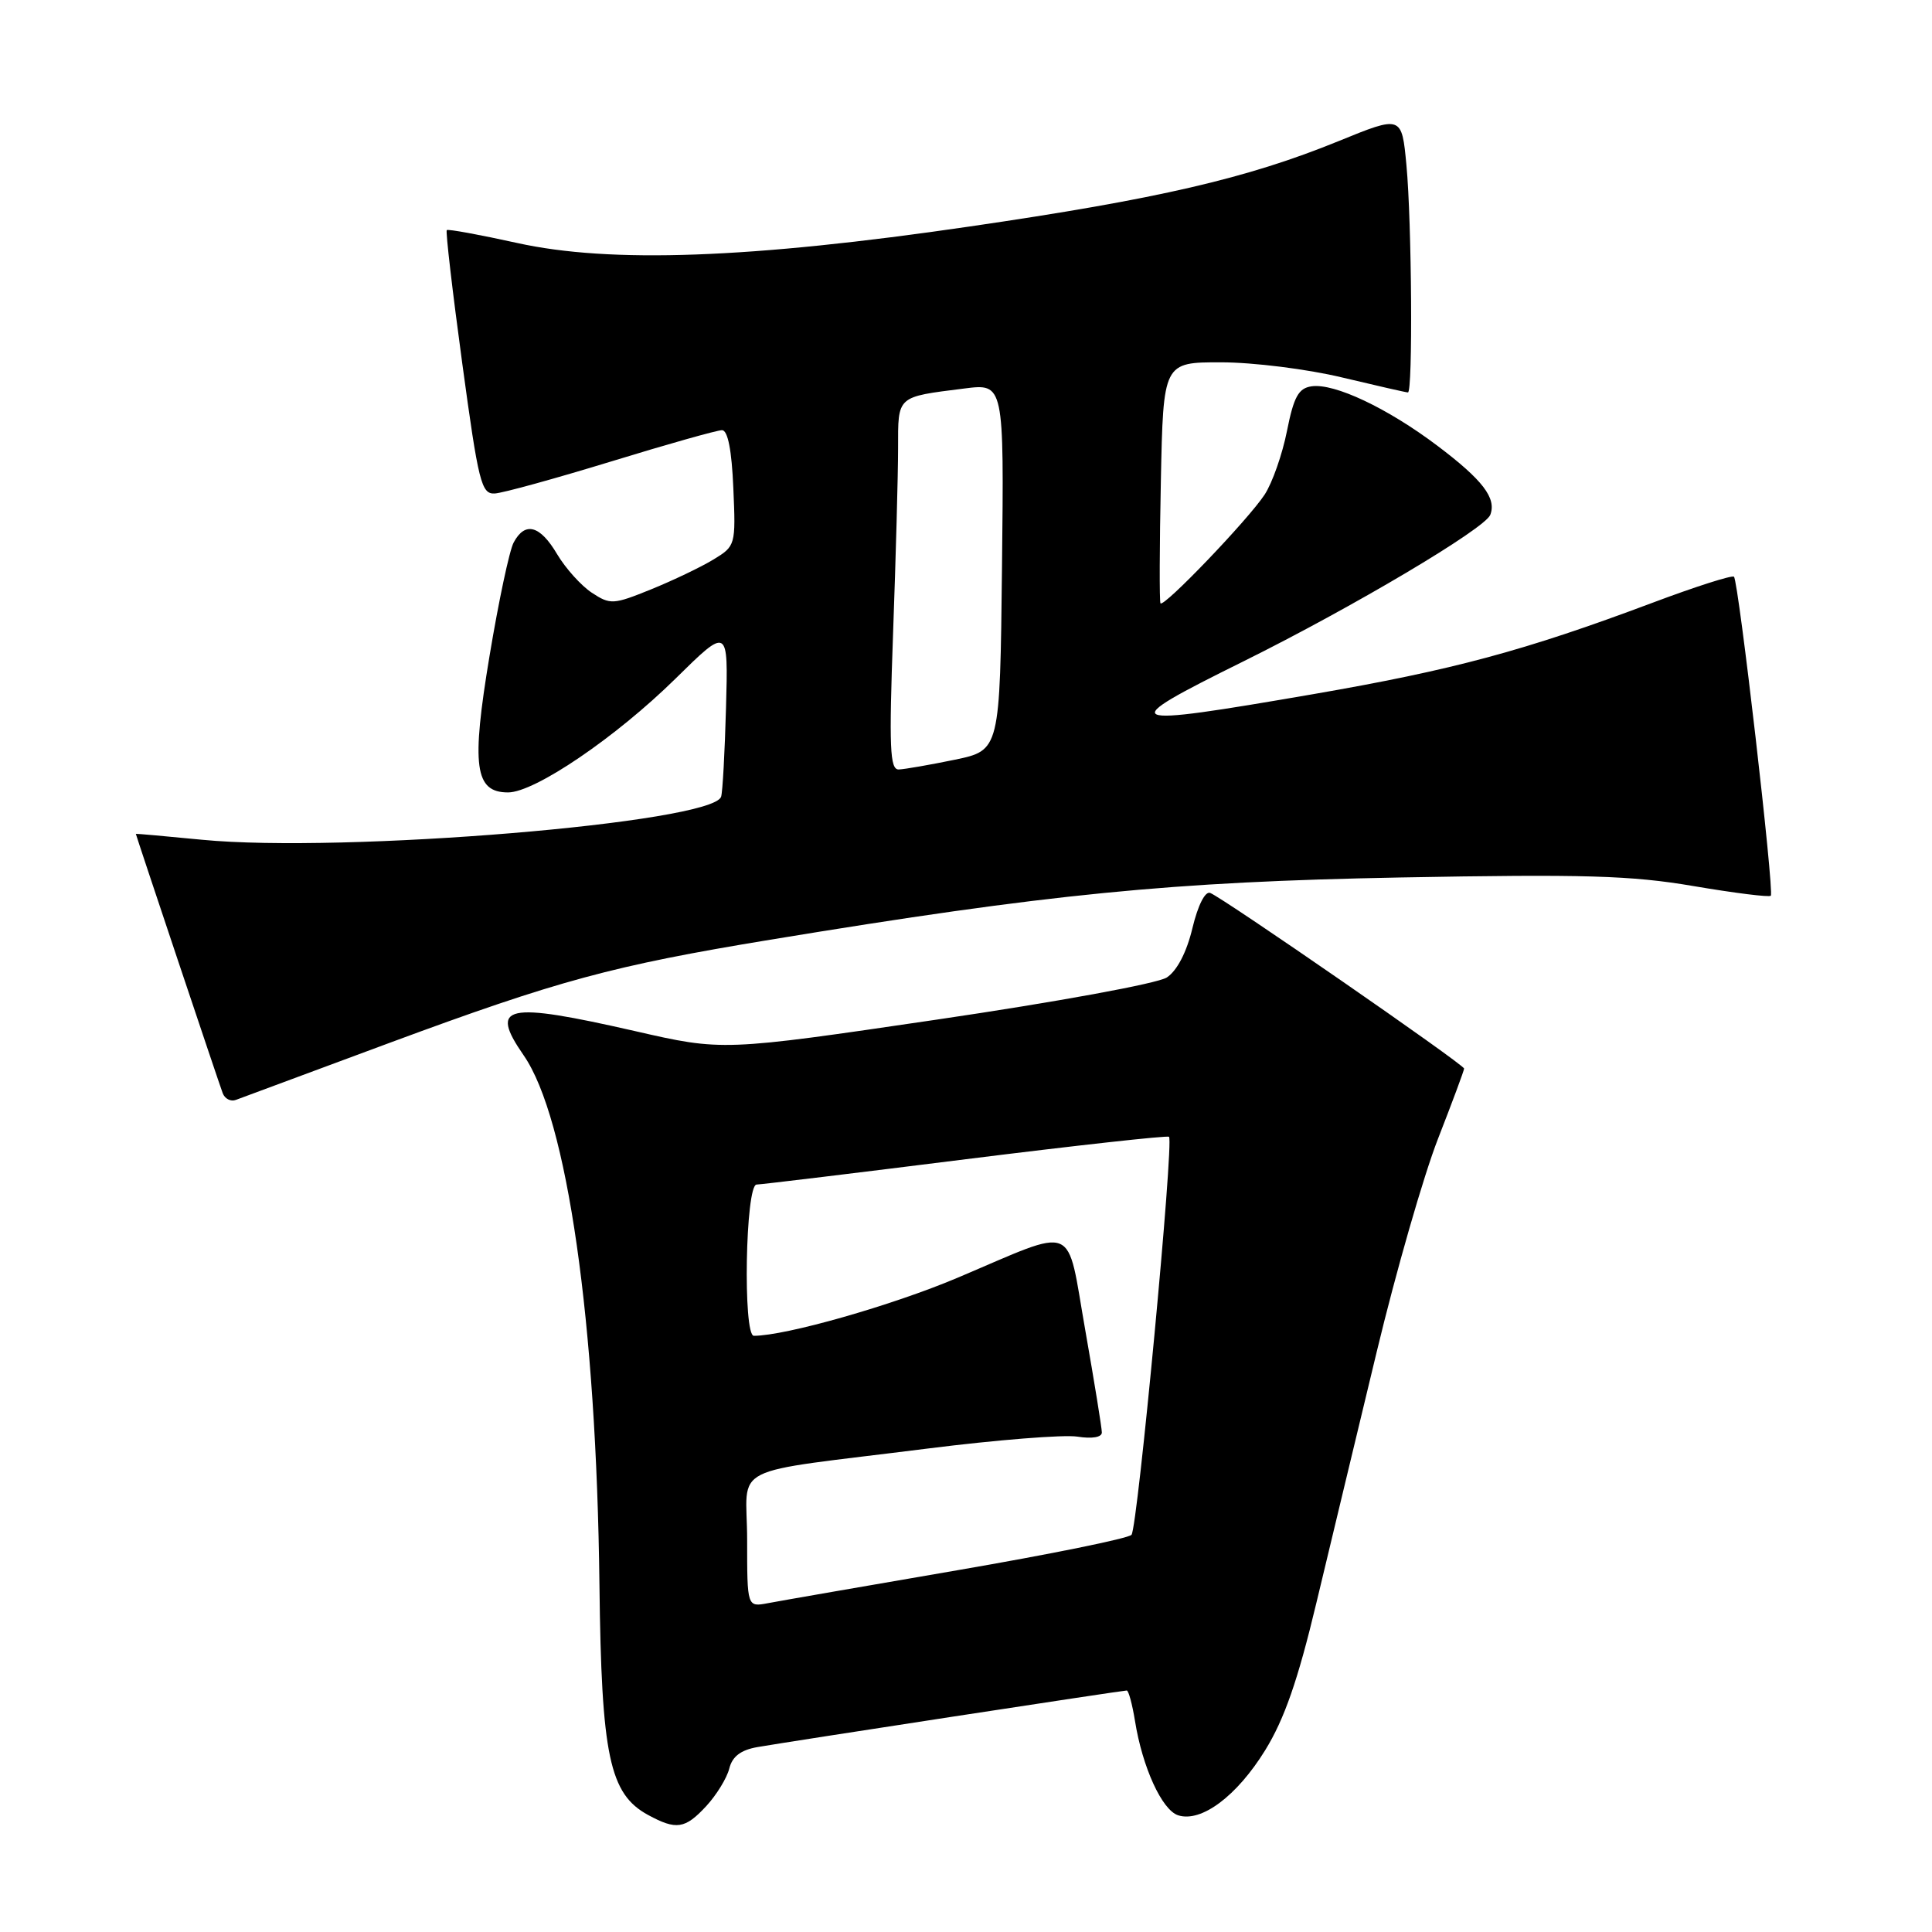 <?xml version="1.0" encoding="UTF-8" standalone="no"?>
<!DOCTYPE svg PUBLIC "-//W3C//DTD SVG 1.1//EN" "http://www.w3.org/Graphics/SVG/1.1/DTD/svg11.dtd" >
<svg xmlns="http://www.w3.org/2000/svg" xmlns:xlink="http://www.w3.org/1999/xlink" version="1.1" viewBox="0 0 256 256">
 <g >
 <path fill="currentColor"
d=" M 93.57 239.33 C 94.93 237.86 96.31 235.62 96.63 234.35 C 97.03 232.74 98.15 231.89 100.35 231.50 C 104.53 230.77 148.72 224.00 149.30 224.00 C 149.54 224.00 150.03 225.81 150.39 228.02 C 151.37 234.17 153.97 239.86 156.12 240.54 C 159.19 241.51 163.89 237.99 167.64 231.92 C 170.18 227.80 171.97 222.67 174.42 212.42 C 176.26 204.76 179.85 189.78 182.42 179.13 C 184.98 168.47 188.64 155.77 190.54 150.90 C 192.44 146.03 194.00 141.84 194.00 141.59 C 194.00 141.06 162.09 118.99 160.36 118.32 C 159.69 118.05 158.73 119.95 158.00 122.99 C 157.24 126.18 155.96 128.63 154.61 129.52 C 153.38 130.32 140.06 132.76 124.09 135.11 C 95.74 139.28 95.74 139.28 84.12 136.62 C 66.96 132.71 64.78 133.18 69.39 139.84 C 75.16 148.17 79.03 175.18 79.43 210.00 C 79.69 232.67 80.76 237.71 85.87 240.49 C 89.61 242.52 90.77 242.35 93.57 239.33 Z  M 51.63 138.18 C 74.03 129.89 81.21 127.95 102.05 124.52 C 138.96 118.44 155.20 116.84 185.53 116.27 C 209.91 115.82 216.14 116.00 224.40 117.41 C 229.82 118.33 234.43 118.91 234.64 118.69 C 235.13 118.21 230.37 77.04 229.76 76.42 C 229.51 76.18 224.63 77.74 218.91 79.89 C 202.01 86.23 192.52 88.78 174.00 91.98 C 148.18 96.43 147.57 96.15 164.75 87.64 C 179.23 80.46 196.77 70.05 197.47 68.22 C 198.32 66.01 196.46 63.59 190.47 59.07 C 183.87 54.09 176.80 50.74 173.78 51.19 C 172.06 51.44 171.43 52.58 170.53 57.11 C 169.92 60.19 168.59 63.98 167.57 65.54 C 165.39 68.86 154.16 80.57 153.77 79.94 C 153.62 79.70 153.64 72.41 153.82 63.75 C 154.14 48.00 154.14 48.00 161.82 48.01 C 166.04 48.01 173.24 48.91 177.81 50.01 C 182.39 51.10 186.32 52.00 186.56 52.00 C 187.22 52.00 187.07 29.42 186.36 21.89 C 185.74 15.28 185.74 15.28 177.34 18.71 C 165.25 23.64 153.45 26.37 128.50 30.01 C 99.41 34.26 80.86 34.93 68.50 32.19 C 63.55 31.10 59.36 30.33 59.20 30.49 C 59.03 30.65 59.95 38.59 61.25 48.14 C 63.40 63.95 63.78 65.49 65.56 65.39 C 66.63 65.33 73.58 63.41 81.00 61.14 C 88.42 58.86 95.03 57.00 95.67 57.00 C 96.44 57.00 96.96 59.66 97.17 64.67 C 97.50 72.25 97.46 72.36 94.53 74.14 C 92.89 75.14 89.18 76.91 86.28 78.09 C 81.27 80.12 80.87 80.15 78.42 78.54 C 77.01 77.61 74.94 75.31 73.82 73.43 C 71.56 69.60 69.57 69.06 68.06 71.89 C 67.50 72.93 66.07 79.68 64.87 86.89 C 62.43 101.53 62.90 105.00 67.32 105.00 C 70.86 105.00 81.59 97.71 89.50 89.93 C 96.50 83.04 96.50 83.04 96.20 93.77 C 96.04 99.67 95.75 104.98 95.55 105.57 C 94.41 109.03 45.45 113.09 26.75 111.27 C 21.94 110.80 18.00 110.45 18.00 110.49 C 18.00 110.65 29.02 143.56 29.51 144.85 C 29.79 145.60 30.58 146.00 31.26 145.74 C 31.94 145.48 41.11 142.08 51.63 138.18 Z  M 99.00 204.06 C 99.00 193.76 95.84 195.36 123.00 191.93 C 132.07 190.79 140.96 190.08 142.75 190.36 C 144.71 190.67 146.00 190.45 146.00 189.81 C 146.00 189.22 145.01 183.13 143.81 176.29 C 141.25 161.79 142.97 162.50 126.88 169.31 C 118.21 172.98 104.09 177.00 99.89 177.00 C 98.42 177.00 98.77 157.01 100.25 156.96 C 100.94 156.94 113.42 155.43 128.00 153.60 C 142.57 151.78 154.68 150.44 154.90 150.63 C 155.57 151.20 150.74 202.44 149.93 203.37 C 149.51 203.85 139.11 205.96 126.83 208.07 C 114.55 210.18 103.26 212.14 101.75 212.43 C 99.00 212.95 99.00 212.95 99.00 204.06 Z  M 118.34 83.84 C 118.70 73.85 119.00 62.86 119.00 59.41 C 119.00 52.39 118.75 52.62 127.77 51.48 C 133.04 50.81 133.04 50.81 132.77 75.11 C 132.50 99.42 132.50 99.42 126.50 100.67 C 123.20 101.35 119.87 101.93 119.09 101.96 C 117.91 101.99 117.79 99.11 118.34 83.84 Z "/>
</g>
</svg>